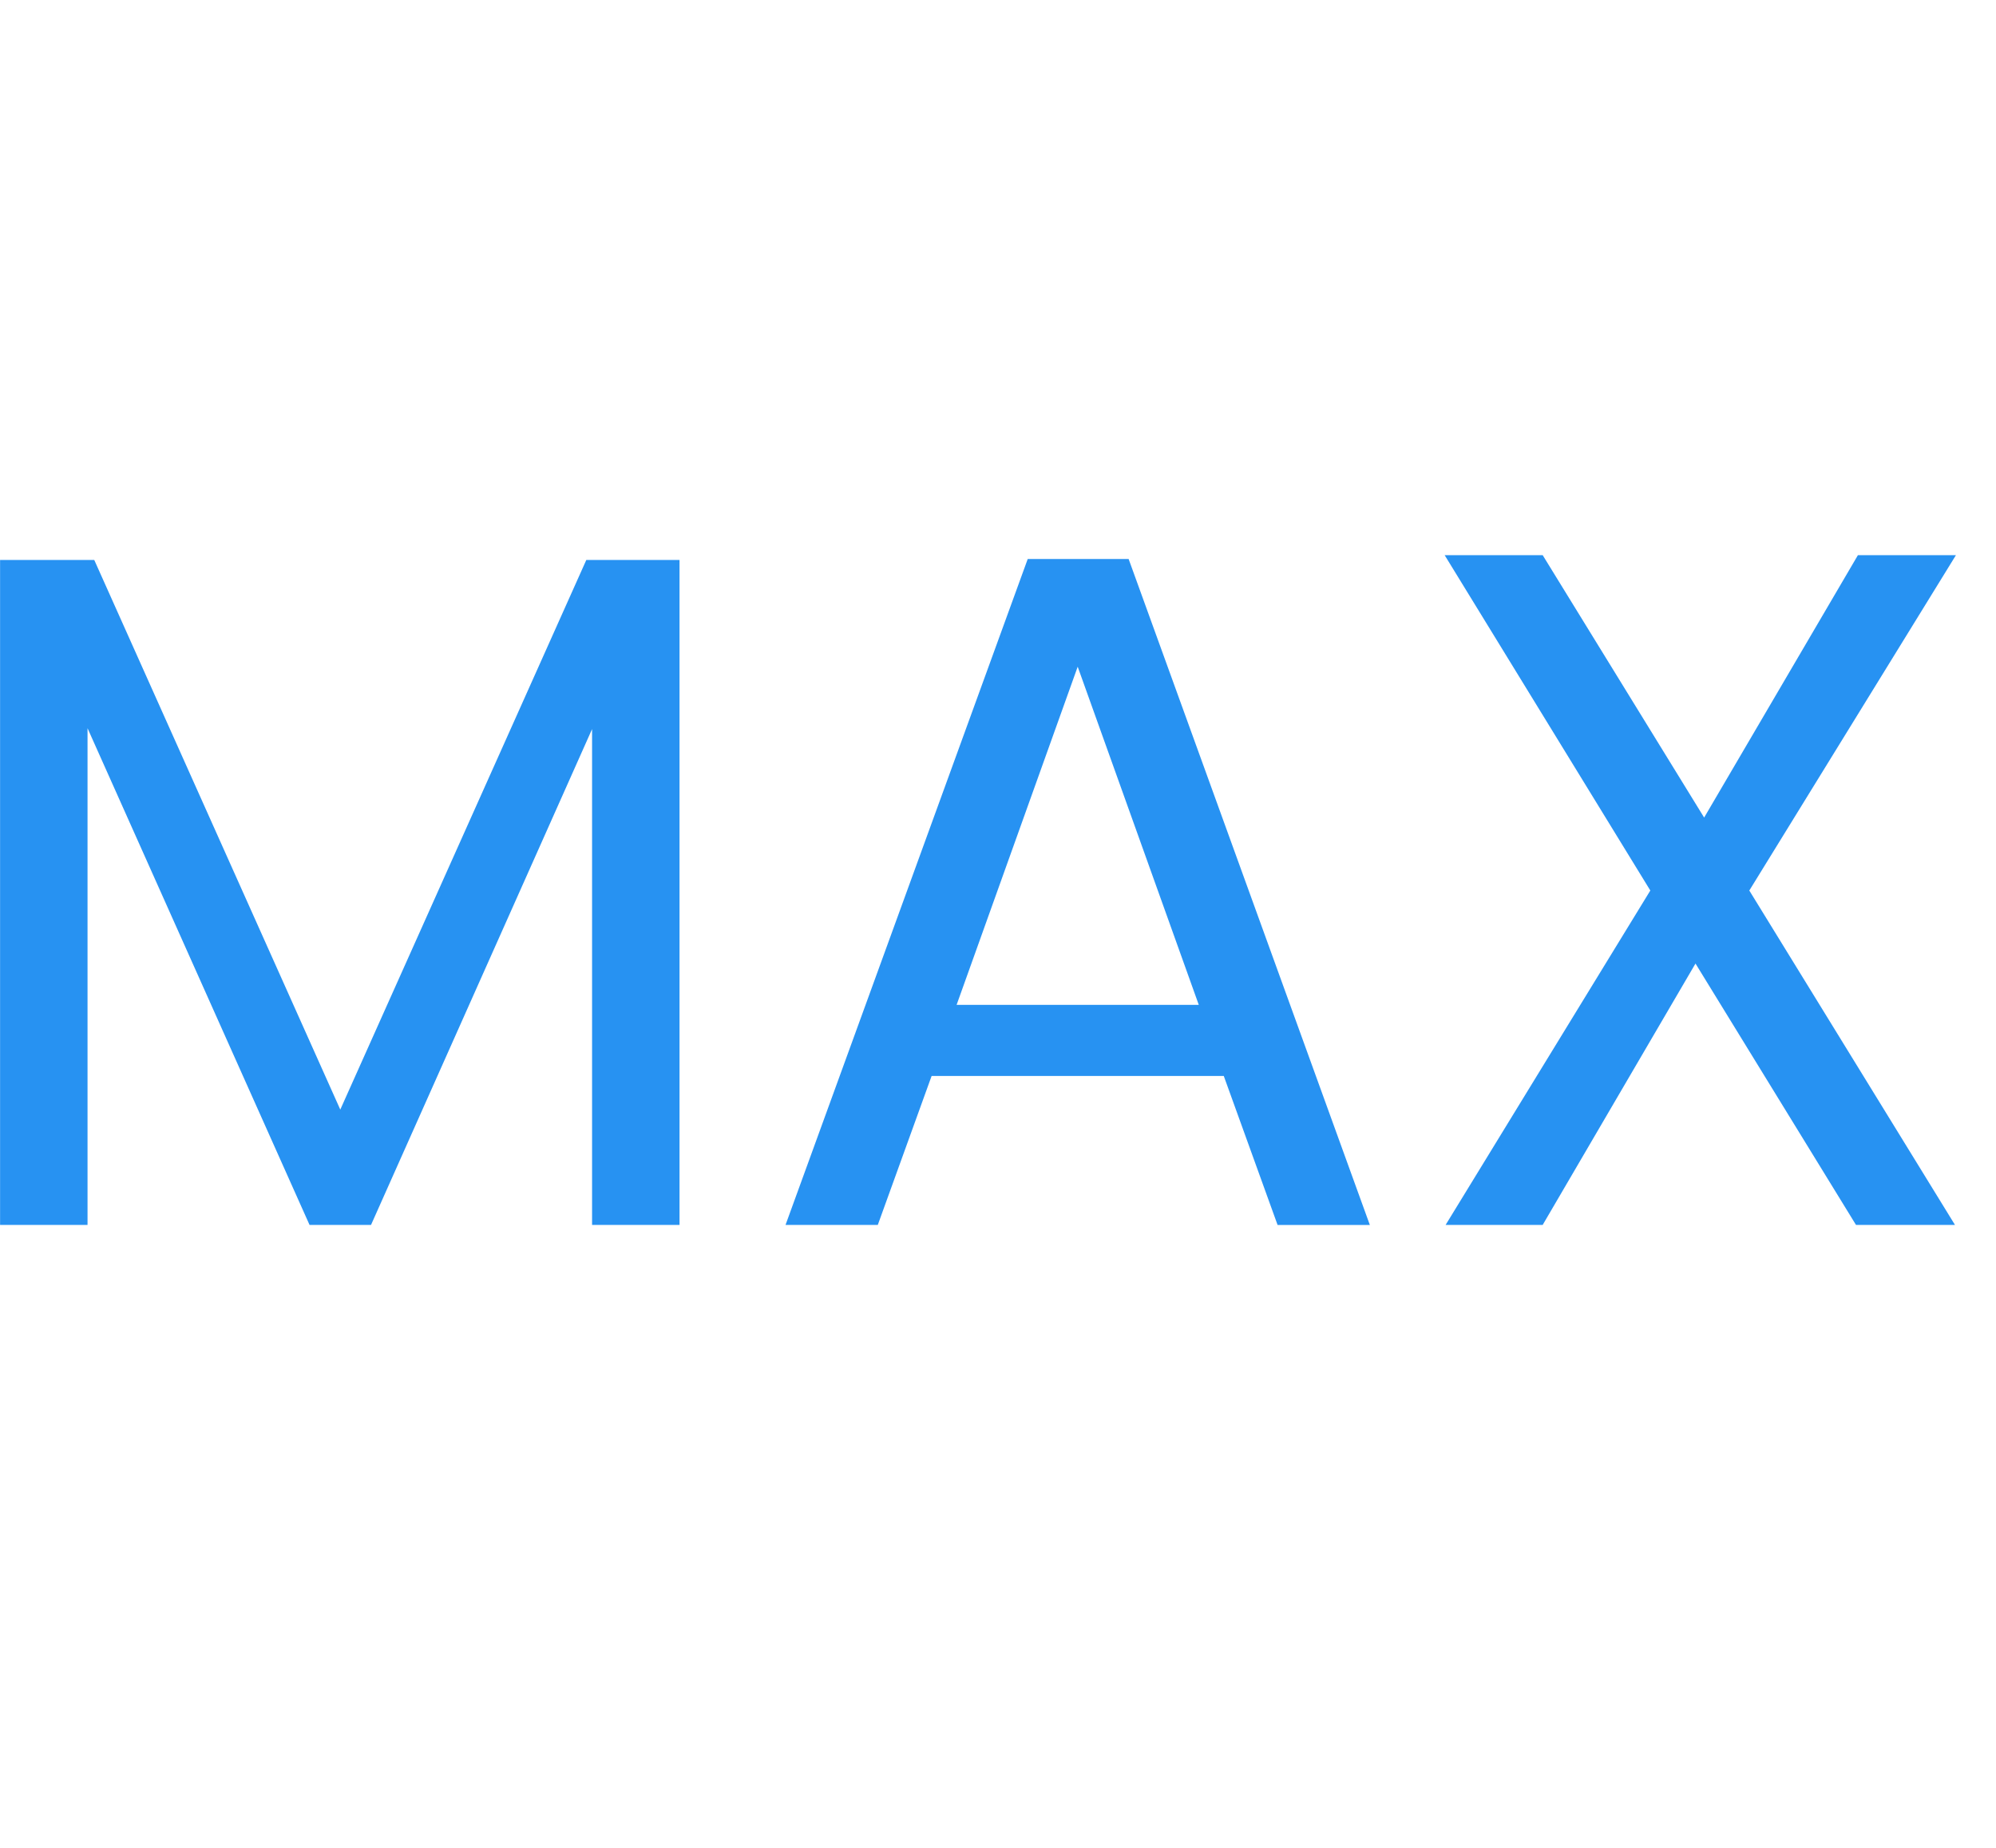 <?xml version="1.0" encoding="utf-8"?>
<svg xmlns="http://www.w3.org/2000/svg" width="27" height="25" fill="none" viewBox="0 0 27 10">
  <path d="M9.192.076v8.996H8.009V2.364l-2.99 6.708h-.832l-3.003-6.72v6.72H.001V.076h1.274l3.328 7.436L7.931.076h1.261Zm7.362 6.981h-3.952l-.728 2.015h-1.248L13.902.063h1.365l3.263 9.01h-1.248l-.728-2.016Zm-.338-.962L14.578 1.52 12.94 6.095h3.276Zm7.447-1.547 2.782 4.524h-1.339l-2.171-3.536-2.067 3.536h-1.313l2.769-4.524L19.542.011h1.326l2.184 3.55 2.08-3.55h1.326l-2.795 4.537Z" style="fill: rgb(39, 146, 242);"/>
</svg>
